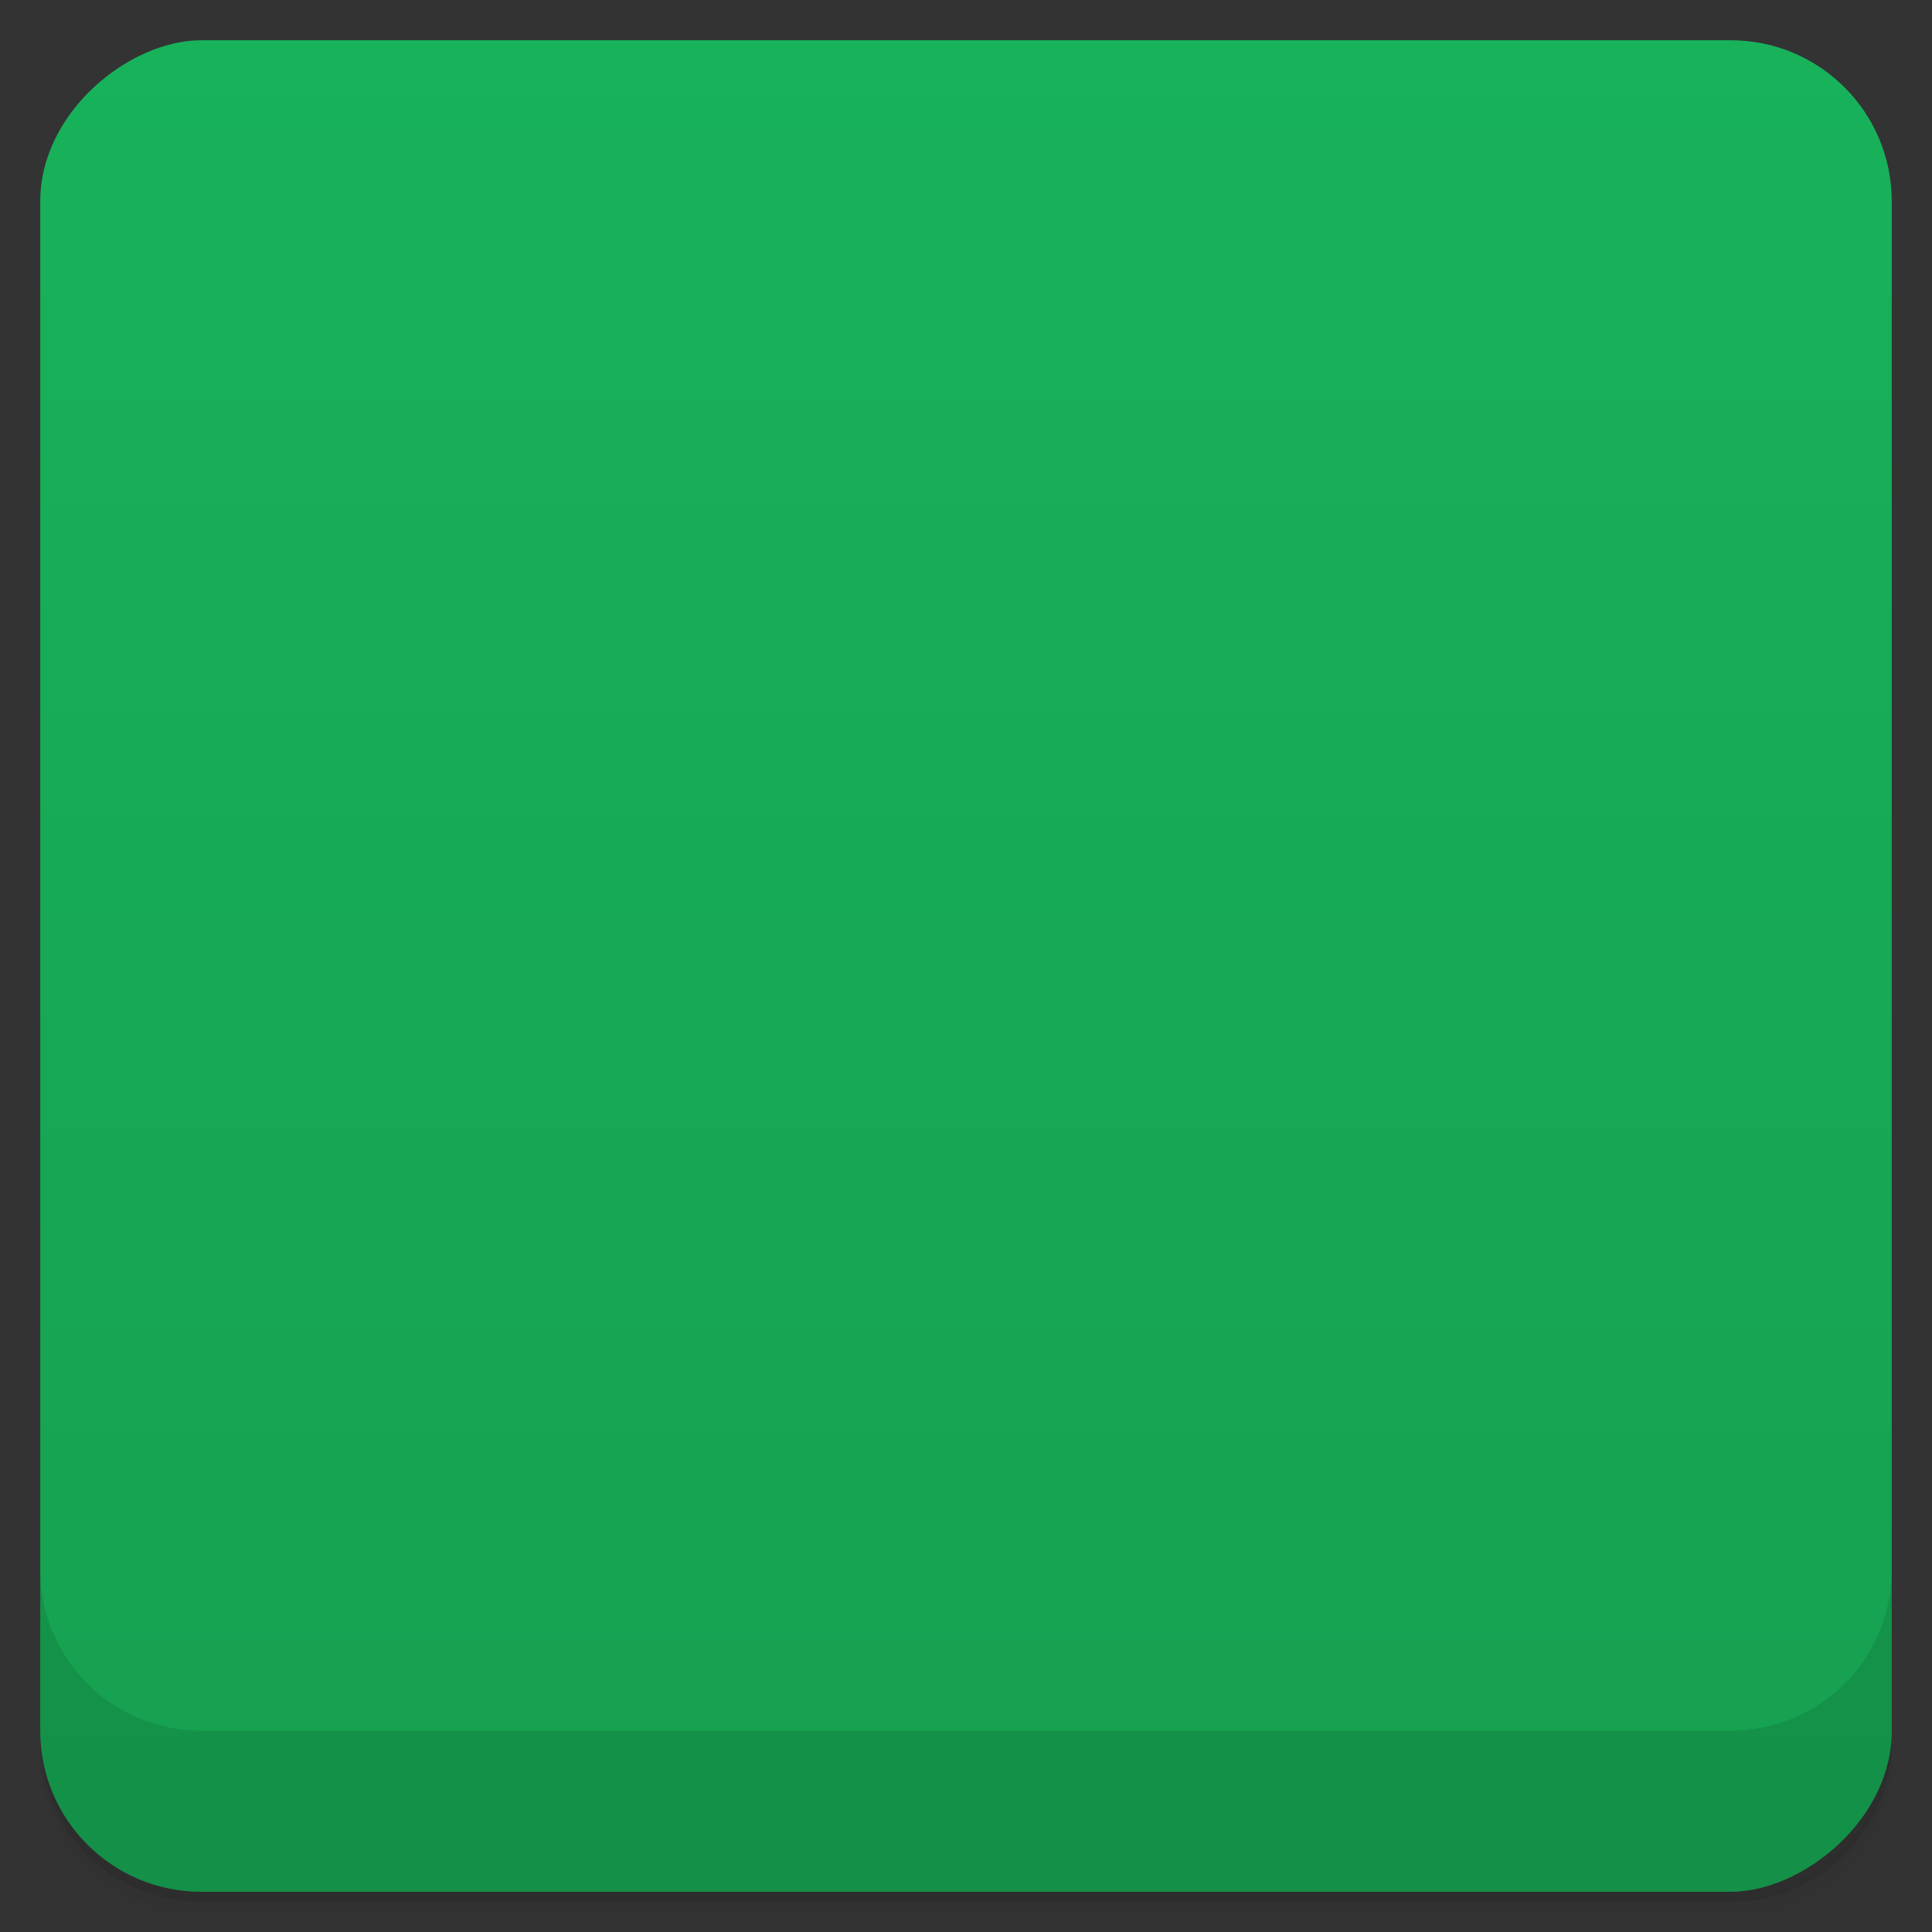 <svg viewBox="0 0 48 48" xmlns:xlink="http://www.w3.org/1999/xlink">
  <rect x="0" y="0" width="48" height="48" fill="#333333" stroke="none"/>
  <defs>
    <linearGradient id="a" x1="1" x2="47" gradientUnits="userSpaceOnUse" gradientTransform="translate(-48 .002)">
      <stop stop-color="#16a050"/>
      <stop offset="1" stop-color="#18b25b"/>
    </linearGradient>
    <clipPath id="b"/>
    <clipPath id="c"/>
  </defs>
  <path d="M1 43v.25c0 2.216 1.784 4 4 4h38c2.216 0 4-1.784 4-4V43c0 2.216-1.784 4-4 4H5c-2.216 0-4-1.784-4-4zm0 .5v.5c0 2.216 1.784 4 4 4h38c2.216 0 4-1.784 4-4v-.5c0 2.216-1.784 4-4 4H5c-2.216 0-4-1.784-4-4z" opacity=".02"/>
  <path d="M1 43.25v.25c0 2.216 1.784 4 4 4h38c2.216 0 4-1.784 4-4v-.25c0 2.216-1.784 4-4 4H5c-2.216 0-4-1.784-4-4z" opacity=".05"/>
  <path d="M1 43v.25c0 2.216 1.784 4 4 4h38c2.216 0 4-1.784 4-4V43c0 2.216-1.784 4-4 4H5c-2.216 0-4-1.784-4-4z" opacity=".1"/>
  <rect width="46" height="46" x="-47" y="1" rx="4" transform="rotate(-90)" fill="url(#a)"/>
  <g opacity=".1" clip-path="url(#b)">
    <path d="M14.781 11c-.98 0-1.781.801-1.781 1.781v22.438c0 .98.801 1.781 1.781 1.781h20.438c.98 0 1.781-.801 1.781-1.781V16l-5-5m-17.219 0"/>
    <path d="M32 11v5h5m-5-5"/>
    <path d="M37 21v-5h-5m5 5" fill-opacity=".2" id="d"/>
    <path d="M17 20v14h1V20m-1 0M32 20v14h1V20m-1 0M17 19h16v1H17m0-1"/>
    <path d="M17 33h16v1H17m0-1"/>
    <path d="M22 20v14h1V20m-1 0"/>
    <path d="M17 24h16v1H17m0-1M17 28h16v1H17m0-1"/>
  </g>
  <g>
    <g clip-path="url(#c)">
      <g transform="translate(0 -1)">
        <path d="M14.781 11c-.98 0-1.781.801-1.781 1.781v22.438c0 .98.801 1.781 1.781 1.781h20.438c.98 0 1.781-.801 1.781-1.781V16l-5-5m-17.219 0" fill="#ecf2ec"/>
        <path d="M32 11v5h5m-5-5" fill="#fff"/>
        <use xlink:href="#d"/>
        <path d="M17 20v14h1V20m-1 0M32 20v14h1V20m-1 0M17 19h16v1H17m0-1" fill="#12a353"/>
        <path d="M17 33h16v1H17m0-1" fill="#12a353"/>
        <path d="M22 20v14h1V20m-1 0" fill="#12a353"/>
        <path d="M17 24h16v1H17m0-1M17 28h16v1H17m0-1" fill="#12a353"/>
      </g>
    </g>
  </g>
  <g>
    <path d="M1 38.998v4c0 2.216 1.784 4 4 4h38c2.216 0 4-1.784 4-4v-4c0 2.216-1.784 4-4 4H5c-2.216 0-4-1.784-4-4z" opacity=".1"/>
  </g>
</svg>
